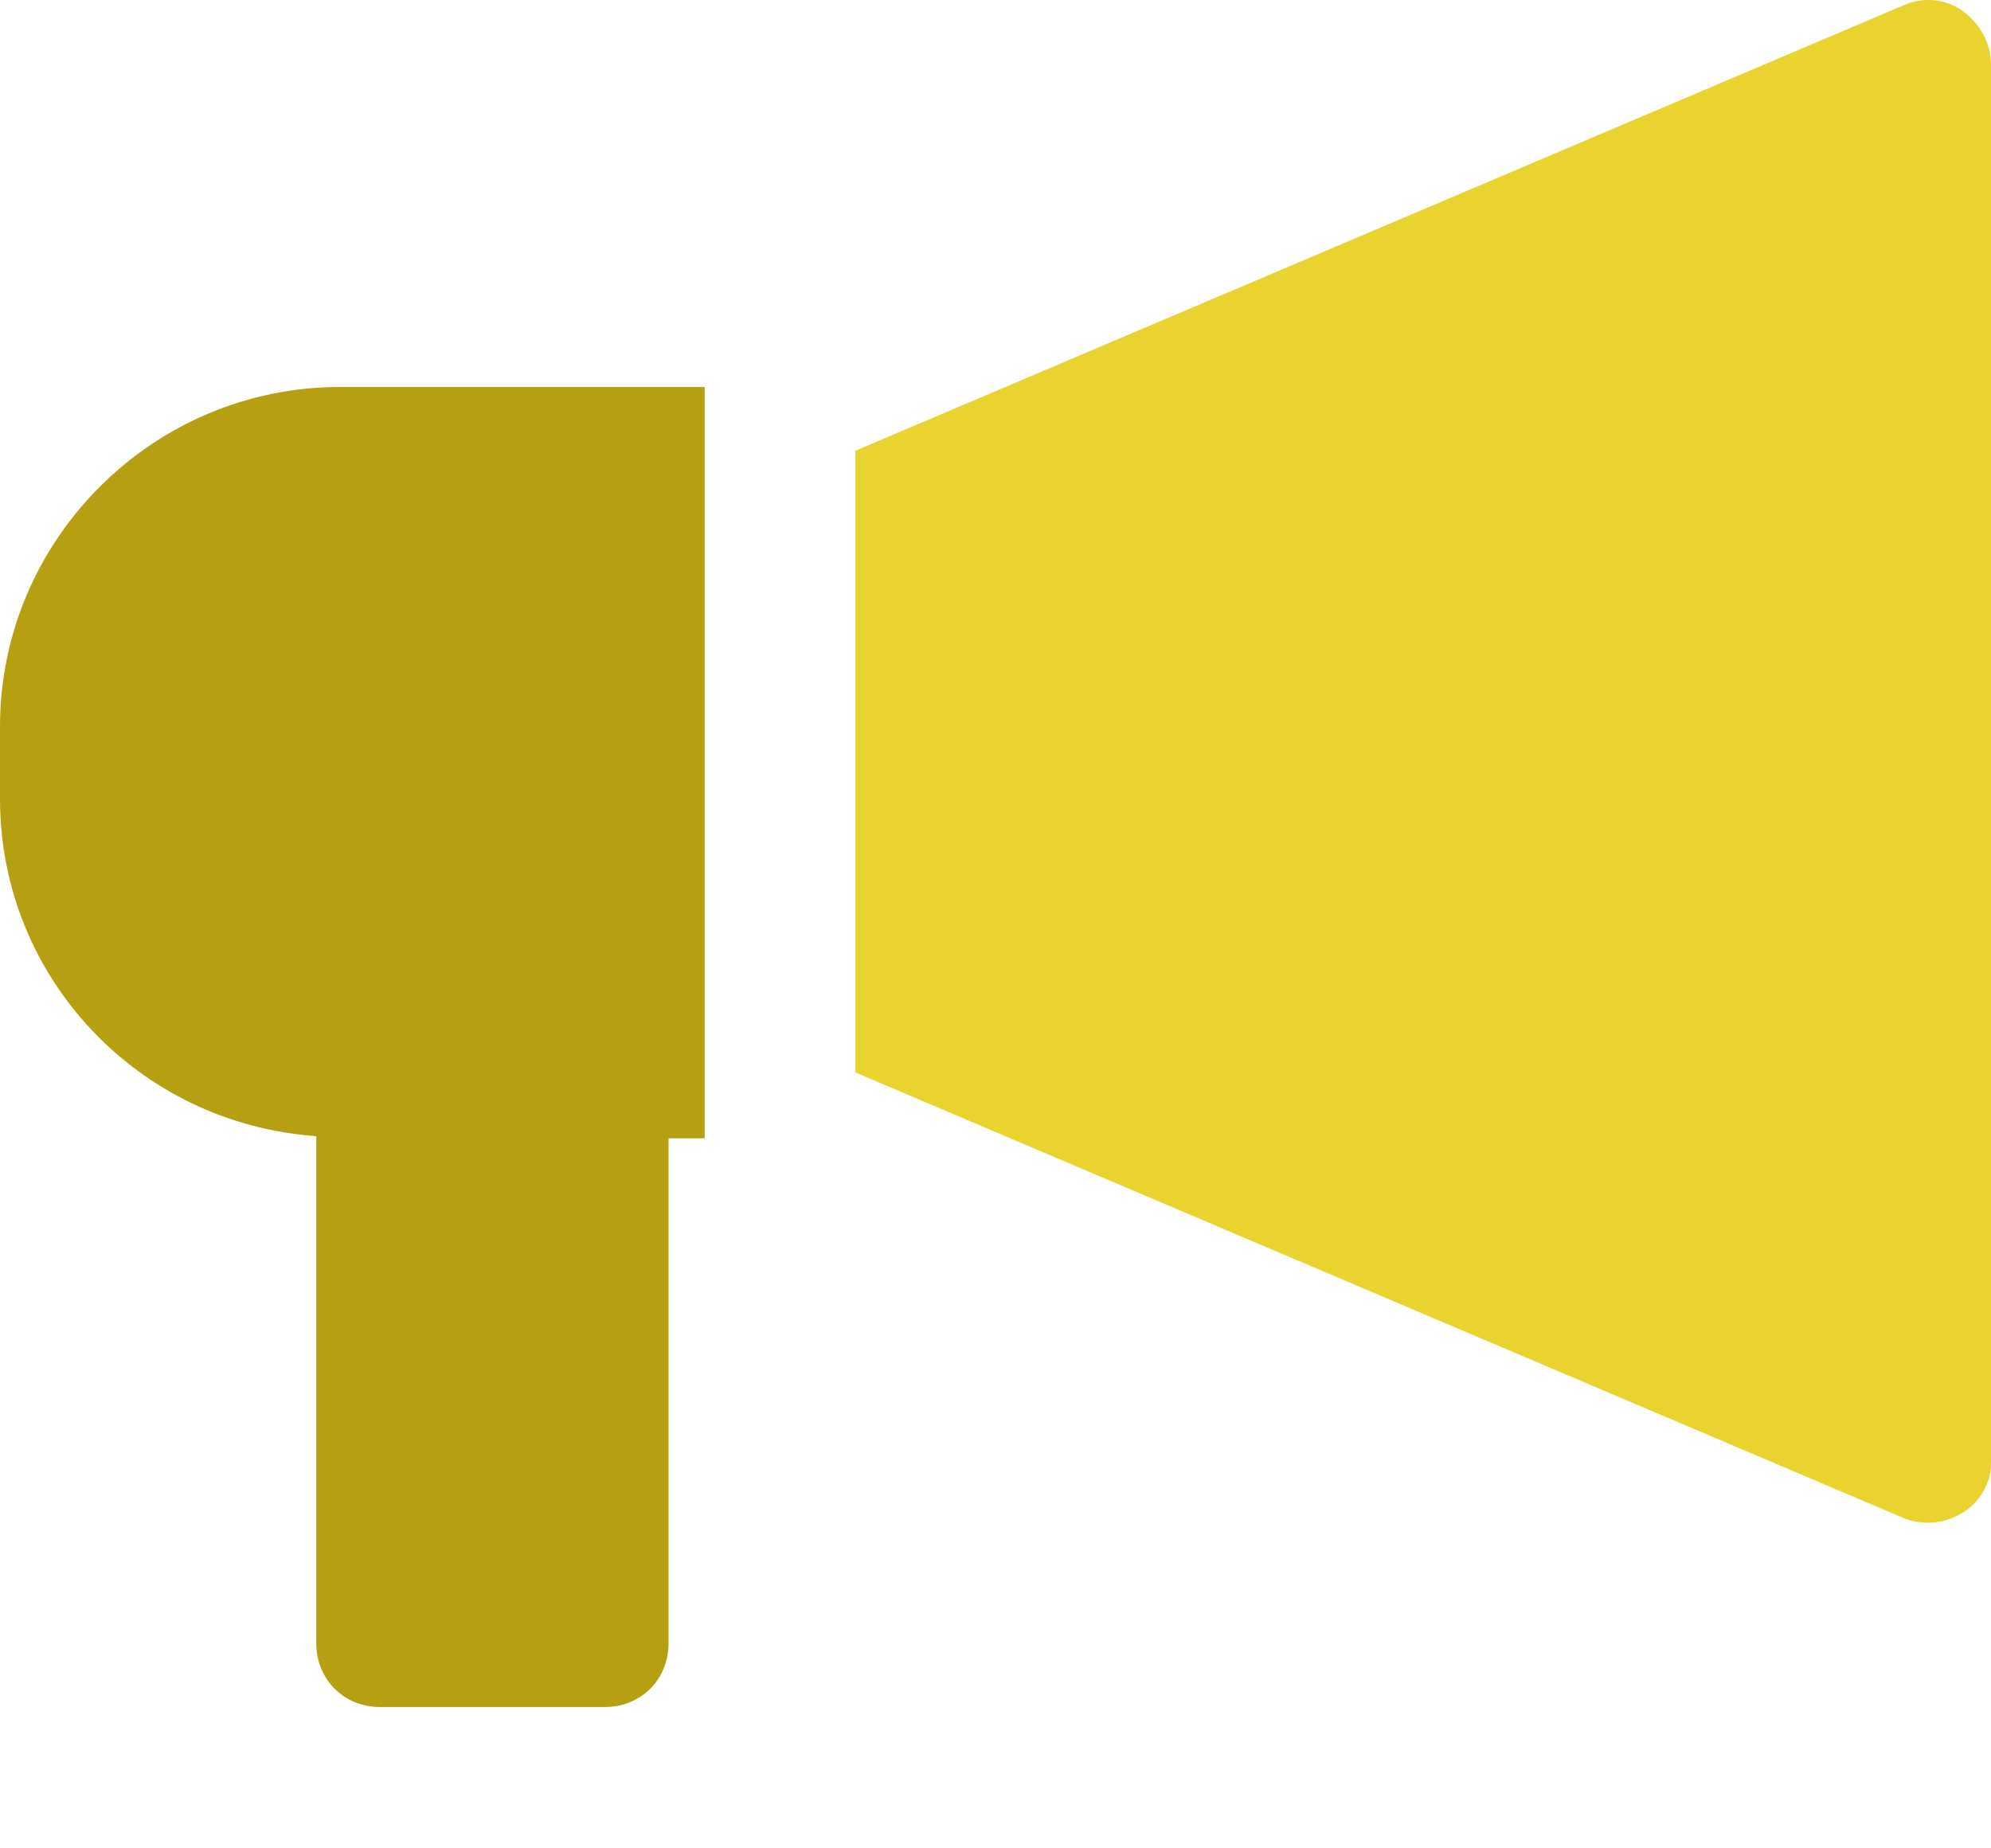 <svg width="14" height="13" viewBox="0 0 14 13" fill="none" xmlns="http://www.w3.org/2000/svg">
<path d="M0 5.11V5.618C0 6.872 0.97 7.902 2.224 7.991V11.558C2.224 11.812 2.418 12.006 2.672 12.006H4.254C4.507 12.006 4.701 11.812 4.701 11.558V8.006H4.955V2.722H2.388C1.075 2.722 0 3.797 0 5.11Z" fill="#B6A012"/>
<path d="M13.806 0.081C13.687 -0.009 13.522 -0.024 13.388 0.036L6.015 3.17V7.543L13.388 10.678C13.612 10.767 13.881 10.663 13.97 10.439C14 10.379 14 10.319 14 10.26V0.454C14 0.304 13.925 0.17 13.806 0.081Z" fill="#EBD32F"/>
</svg>
